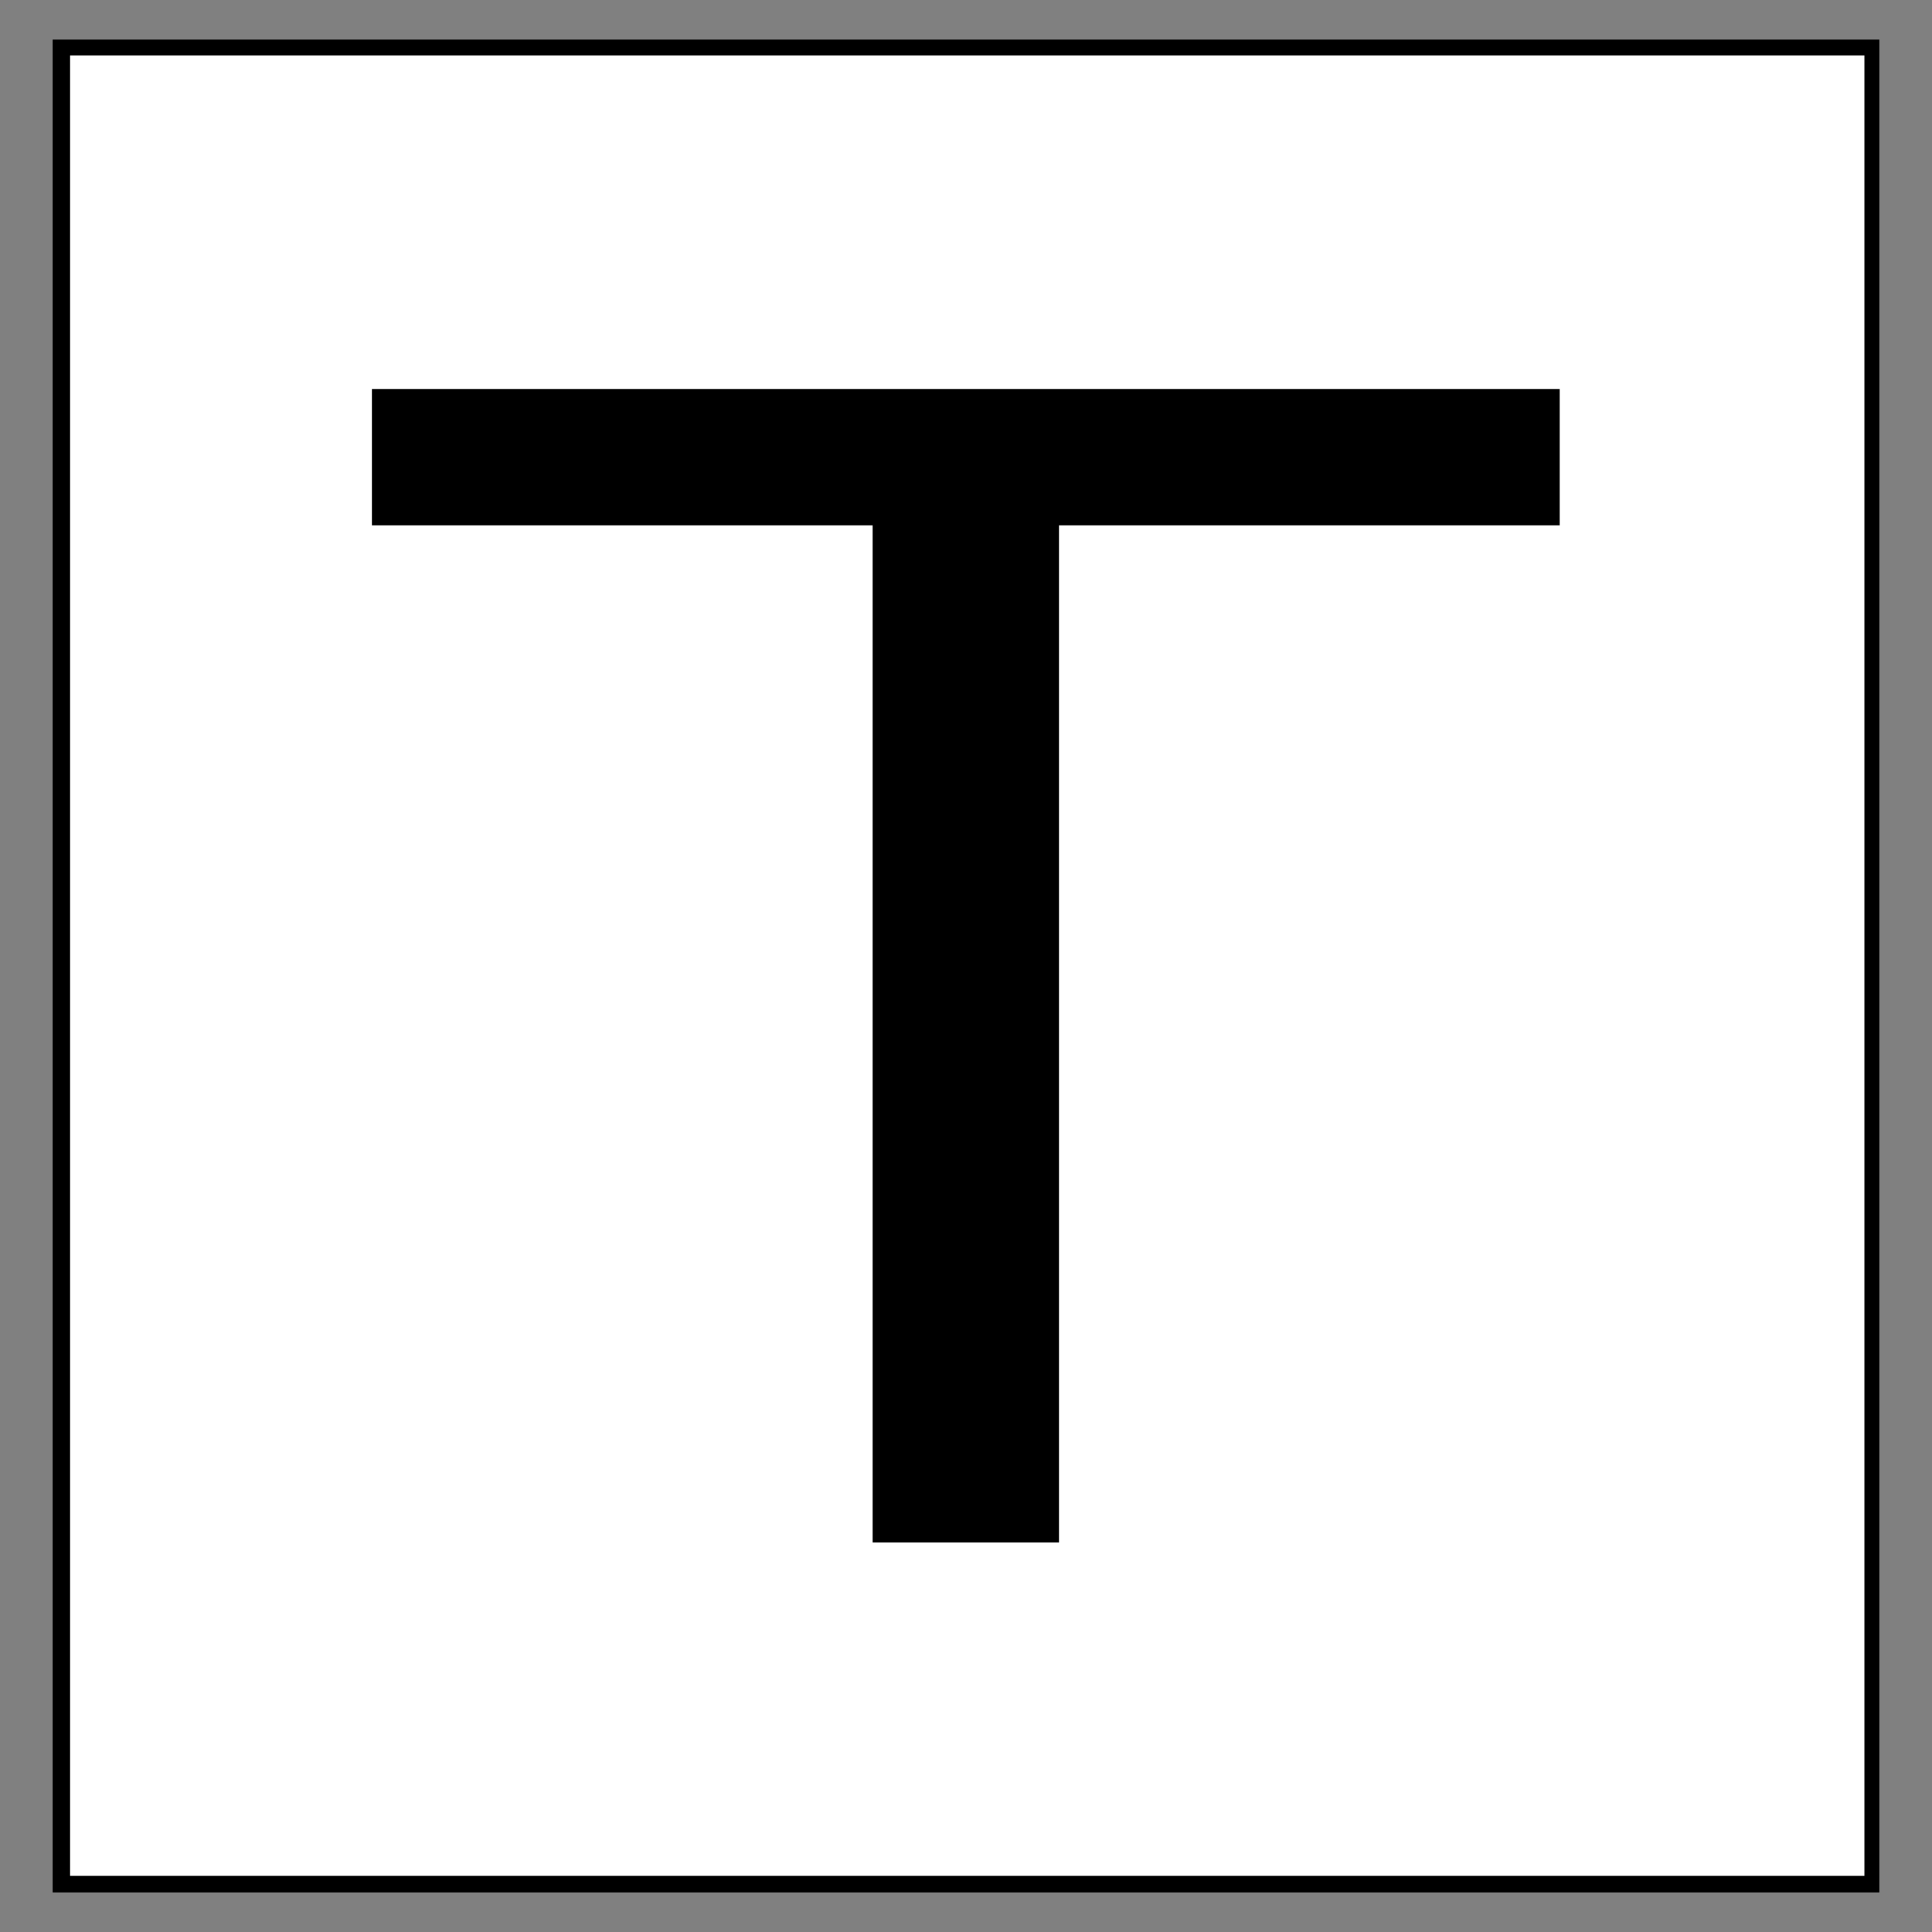 <?xml version="1.0" encoding="UTF-8" standalone="no"?>
<!-- Created with Inkscape (http://www.inkscape.org/) -->

<svg
   width="200"
   height="200"
   viewBox="0 0 400 400"
   version="1.1"
   id="svg5"
   inkscape:version="1.1 (c68e22c387, 2021-05-23)"
   sodipodi:docname="icon.svg"
   xmlns:inkscape="http://www.inkscape.org/namespaces/inkscape"
   xmlns:sodipodi="http://sodipodi.sourceforge.net/DTD/sodipodi-0.dtd"
   xmlns="http://www.w3.org/2000/svg"
   xmlns:svg="http://www.w3.org/2000/svg">
  <rect x="0" y="0" width="400" height="400" fill="#808080" stroke="none"/>
  <sodipodi:namedview
     id="namedview7"
     pagecolor="#ffffff"
     bordercolor="#666666"
     borderopacity="1.0"
     inkscape:pageshadow="2"
     inkscape:pageopacity="0.0"
     inkscape:pagecheckerboard="0"
     inkscape:document-units="px"
     showgrid="false"
     inkscape:zoom="2.9611953"
     inkscape:cx="7.4294323"
     inkscape:cy="99.959635"
     inkscape:window-width="1920"
     inkscape:window-height="1017"
     inkscape:window-x="-8"
     inkscape:window-y="-8"
     inkscape:window-maximized="1"
     inkscape:current-layer="layer1"
     units="px"
     scale-x="2" />
  <defs
     id="defs2" />
  <g
     inkscape:label="图层 1"
     inkscape:groupmode="layer"
     id="layer1">
    <rect
       style="fill:#ffffff;stroke:#000000;stroke-width:2;stroke-opacity:1"
       id="rect1555"
       width="376.199"
       height="381.603"
       x="11.9"
       y="9.199" />
    <path
       style="fill:#ffffff;stroke:#000000;stroke-width:1;stroke-opacity:1;stroke-miterlimit:4;stroke-dasharray:none"
       d="M 6.754,99.96 V 5.234 H 100.128 193.503 V 99.96 194.685 H 100.128 6.754 Z"
       id="path2517"
       transform="scale(2)" />
    <g
       aria-label="T"
       transform="scale(1.102,0.907)"
       id="text4227"
       style="font-size:362.14px;line-height:1.25;-inkscape-font-specification:'sans-serif, Normal';stroke-width:3.772">
      <path
         d="M 293.031,119.917 H 198.959 V 352.089 H 163.948 V 119.917 H 69.876 V 88.795 H 293.031 Z"
         id="path6673" />
    </g>
  </g>
</svg>
